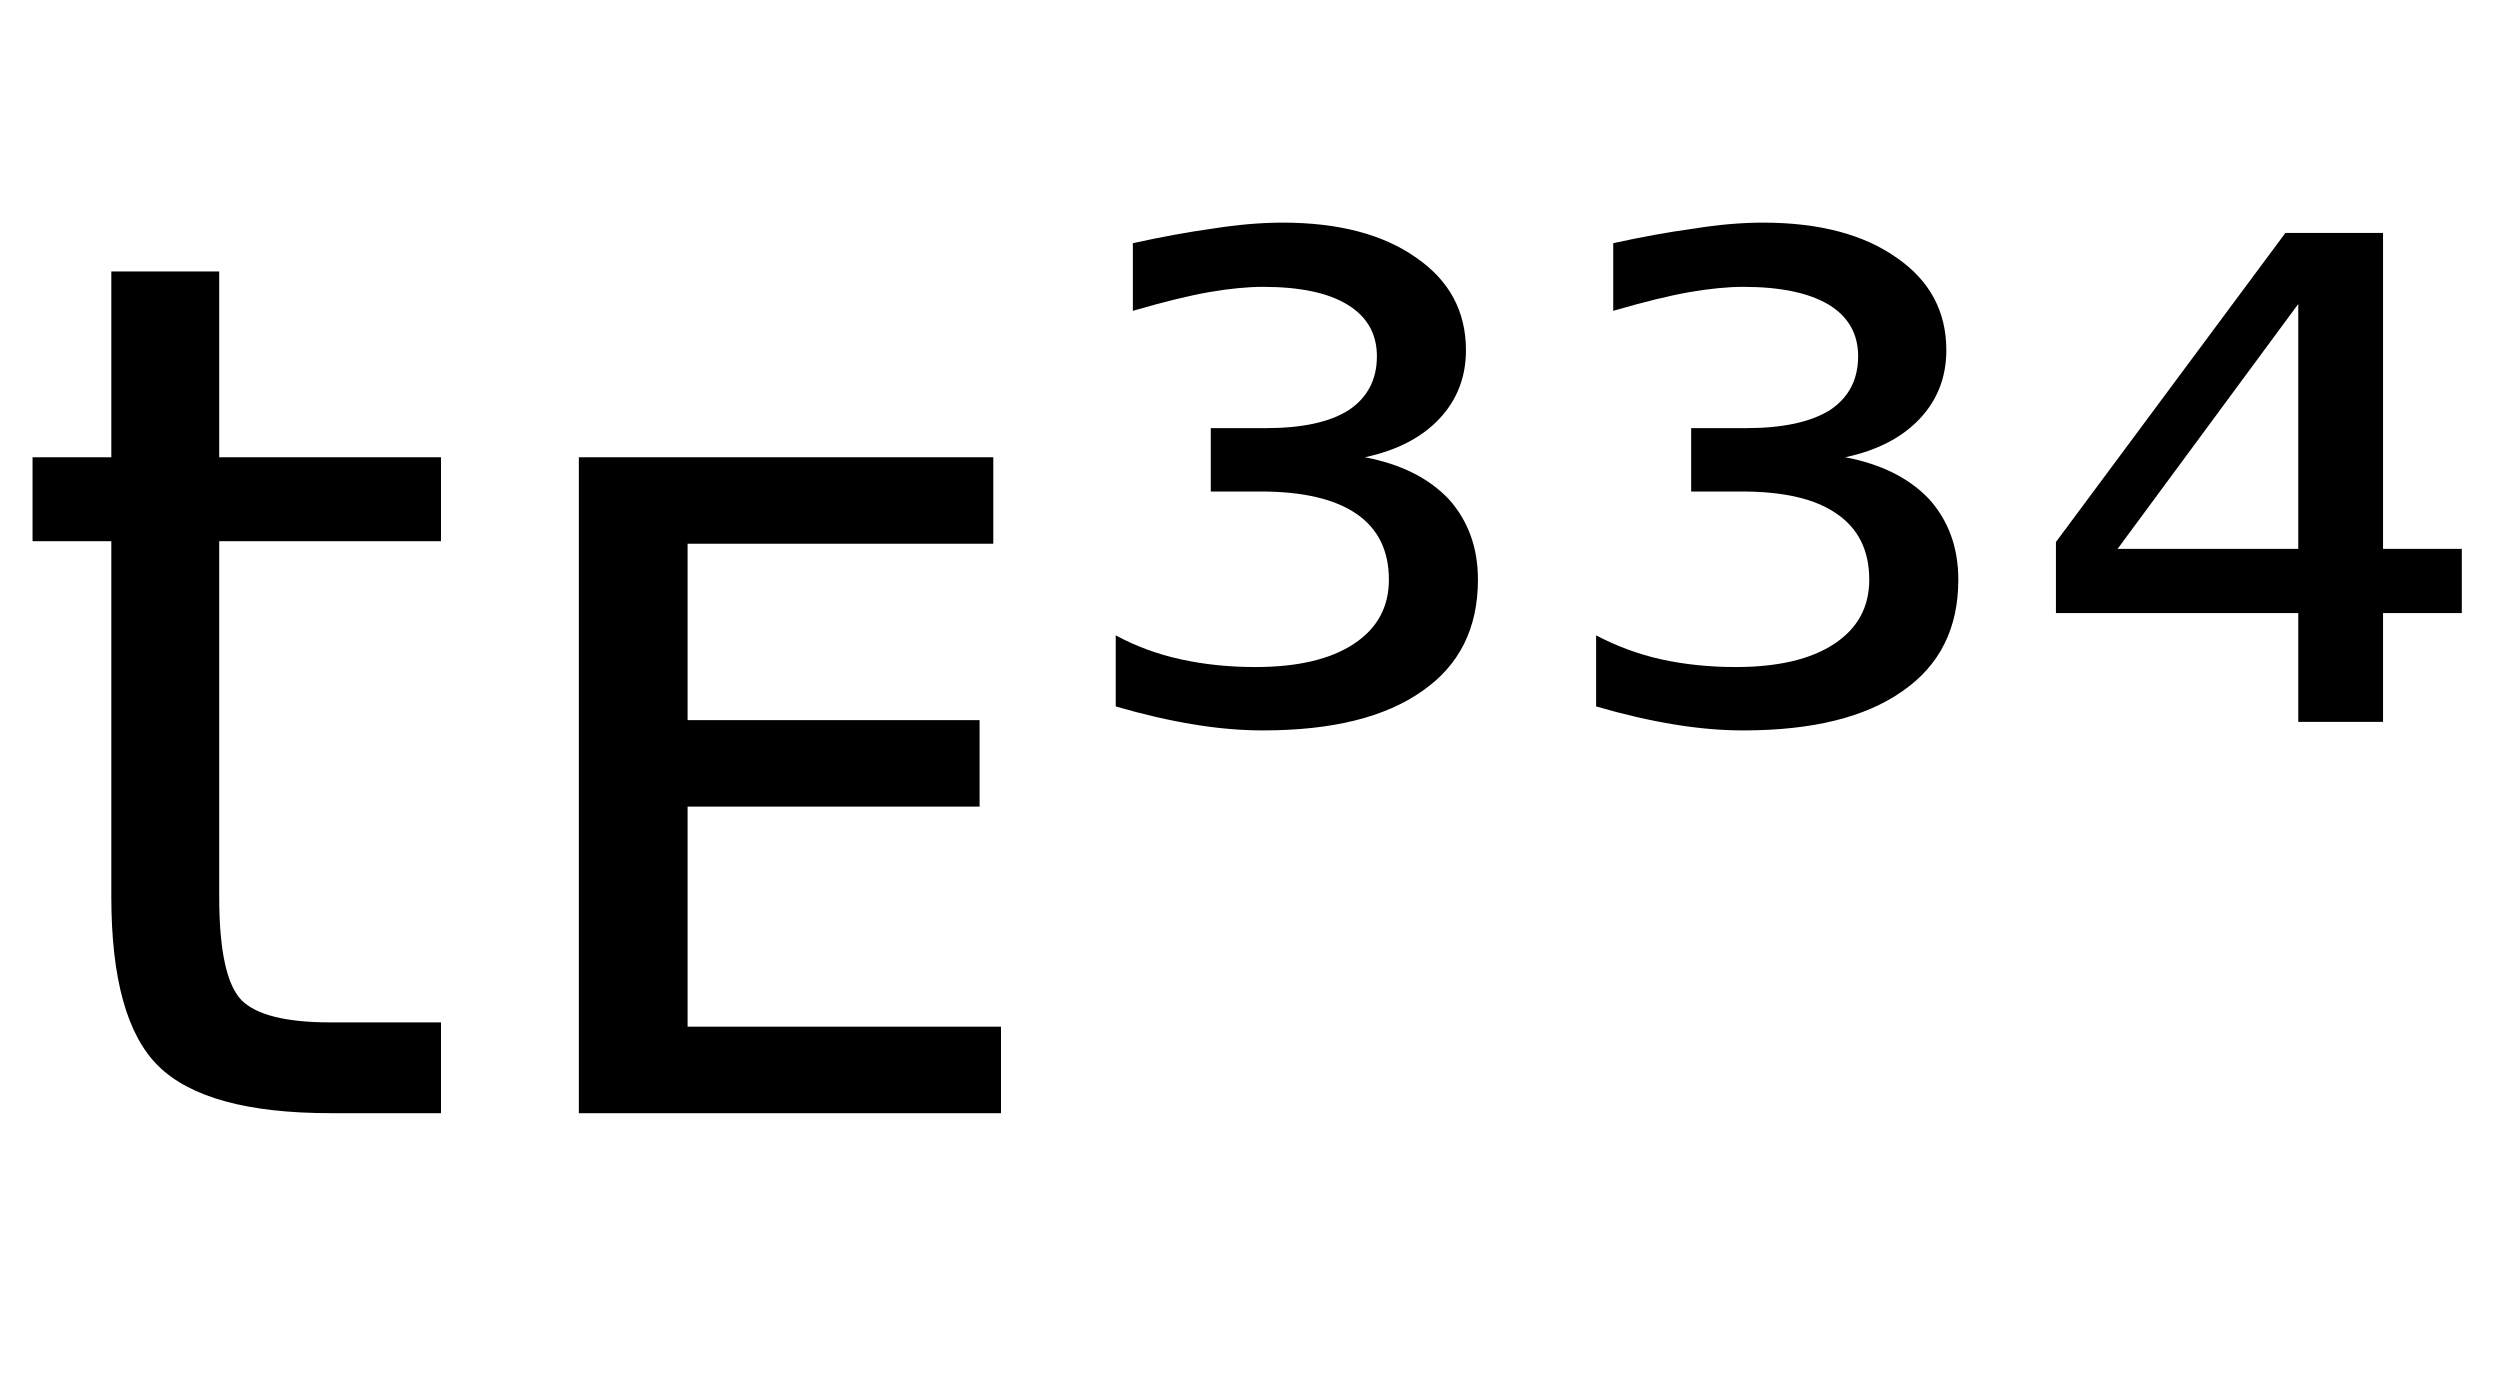 <svg height="16.297" width="29.196" xmlns="http://www.w3.org/2000/svg" ><path d="M1.30 3.17L2.56 3.17L2.56 5.34L5.15 5.34L5.15 6.32L2.56 6.32L2.56 10.47Q2.56 11.41 2.82 11.68Q3.08 11.94 3.86 11.94L3.86 11.94L5.15 11.94L5.15 13.00L3.86 13.00Q2.41 13.00 1.85 12.45Q1.30 11.91 1.30 10.47L1.30 10.47L1.30 6.32L0.38 6.32L0.38 5.34L1.30 5.34L1.30 3.17ZM6.76 13.00L6.76 5.34L11.60 5.34L11.60 6.35L8.03 6.35L8.03 8.41L11.44 8.41L11.44 9.42L8.03 9.42L8.03 11.99L11.69 11.99L11.69 13.00L6.76 13.00ZM15.94 5.34L15.94 5.34Q16.57 5.46 16.92 5.83Q17.26 6.21 17.26 6.77L17.26 6.77Q17.26 7.62 16.61 8.07Q15.96 8.53 14.75 8.53L14.75 8.53Q14.36 8.53 13.94 8.46Q13.51 8.39 13.03 8.25L13.03 8.25L13.03 7.42Q13.38 7.61 13.79 7.70Q14.20 7.79 14.66 7.79L14.66 7.79Q15.40 7.79 15.81 7.52Q16.22 7.25 16.22 6.77L16.22 6.77Q16.22 6.26 15.84 6.00Q15.46 5.74 14.72 5.74L14.72 5.74L14.14 5.74L14.14 5.00L14.78 5.00Q15.42 5.00 15.75 4.79Q16.08 4.57 16.08 4.16L16.08 4.16Q16.08 3.77 15.74 3.56Q15.40 3.35 14.75 3.35L14.75 3.35Q14.48 3.35 14.13 3.41Q13.78 3.47 13.23 3.63L13.23 3.63L13.23 2.84Q13.73 2.73 14.16 2.67Q14.60 2.60 14.98 2.60L14.98 2.60Q15.96 2.60 16.54 3.01Q17.12 3.41 17.12 4.09L17.12 4.09Q17.12 4.56 16.81 4.89Q16.50 5.22 15.94 5.34ZM21.55 5.34L21.55 5.34Q22.18 5.46 22.53 5.83Q22.87 6.21 22.87 6.77L22.87 6.77Q22.87 7.62 22.22 8.07Q21.57 8.53 20.36 8.53L20.36 8.53Q19.97 8.53 19.55 8.46Q19.12 8.39 18.64 8.25L18.64 8.25L18.64 7.42Q19.00 7.61 19.40 7.70Q19.81 7.79 20.27 7.79L20.27 7.79Q21.01 7.79 21.42 7.52Q21.83 7.25 21.83 6.77L21.83 6.77Q21.83 6.26 21.45 6.00Q21.08 5.74 20.34 5.74L20.34 5.74L19.75 5.74L19.75 5.00L20.39 5.00Q21.03 5.00 21.37 4.79Q21.70 4.57 21.70 4.16L21.70 4.16Q21.70 3.77 21.36 3.56Q21.01 3.35 20.36 3.35L20.36 3.35Q20.09 3.35 19.74 3.41Q19.39 3.47 18.84 3.63L18.84 3.63L18.84 2.84Q19.34 2.73 19.78 2.67Q20.21 2.60 20.59 2.60L20.59 2.60Q21.57 2.60 22.15 3.01Q22.73 3.41 22.73 4.09L22.73 4.09Q22.73 4.56 22.42 4.89Q22.11 5.22 21.55 5.34ZM26.84 6.41L26.84 3.55L24.73 6.41L26.84 6.41ZM24.01 6.33L26.69 2.72L27.83 2.72L27.83 6.41L28.75 6.41L28.75 7.16L27.83 7.16L27.83 8.43L26.84 8.43L26.84 7.16L24.01 7.16L24.01 6.33Z"></path></svg>